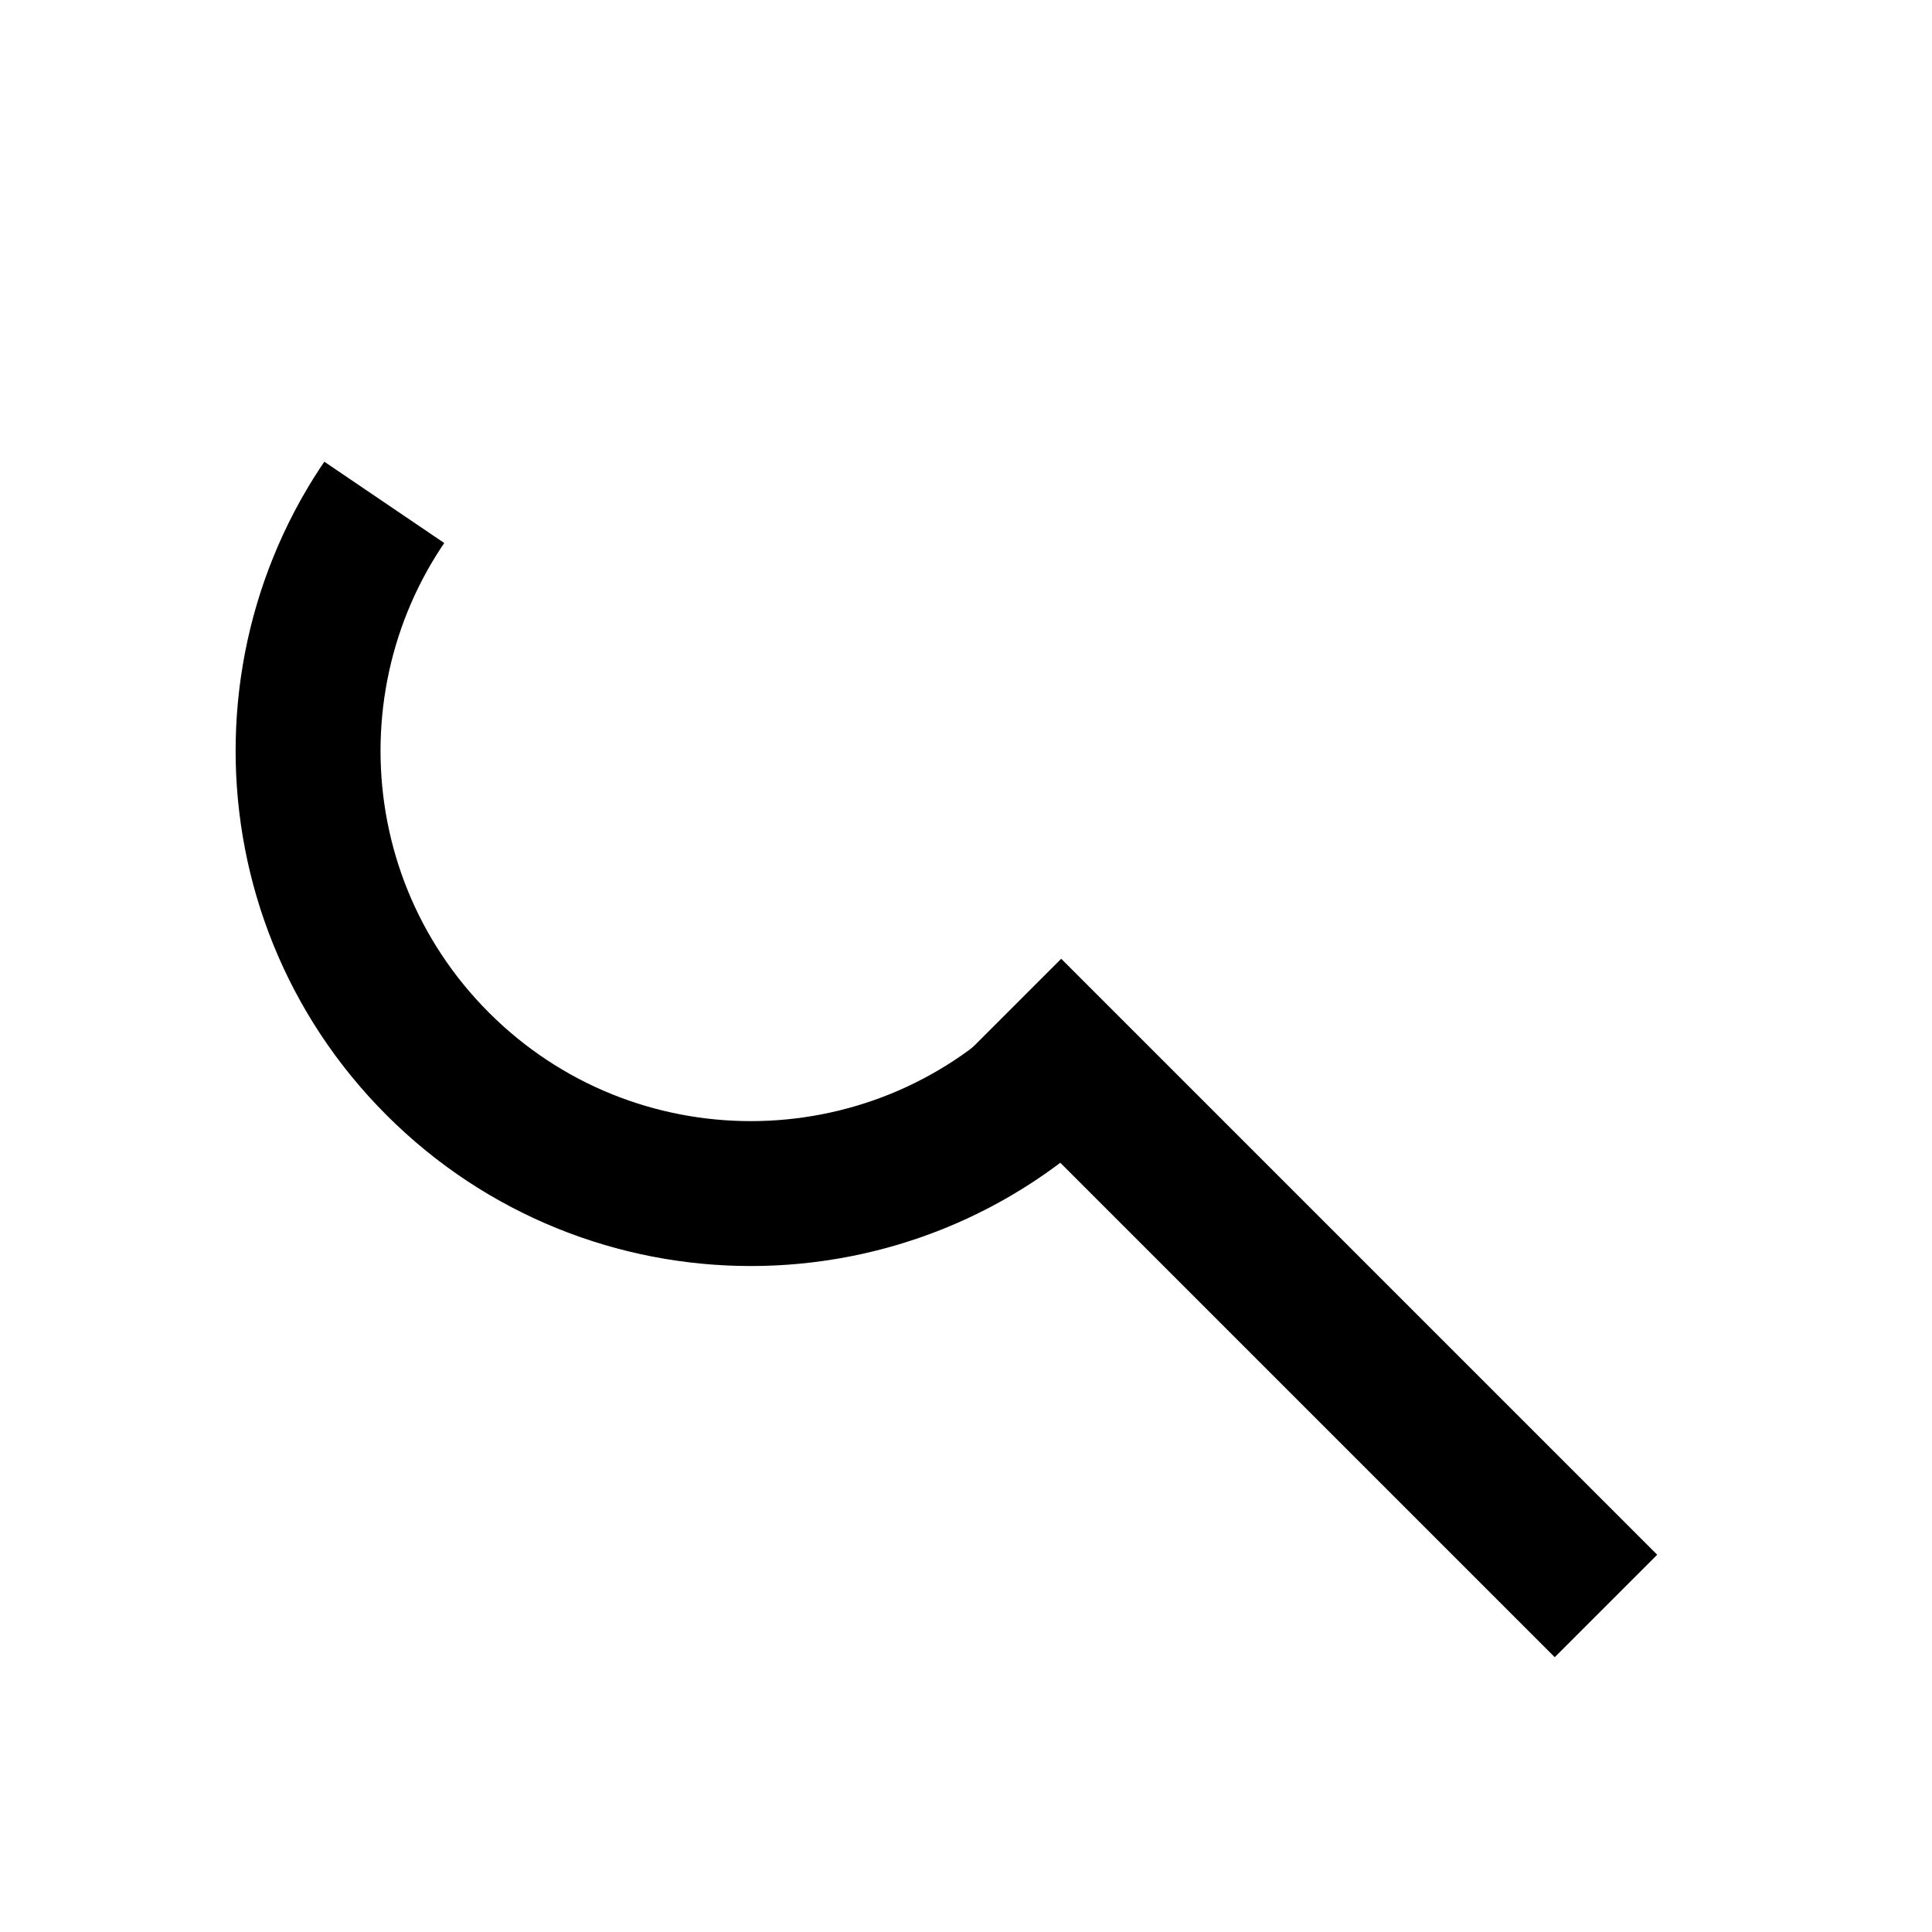 <svg
    xmlns="http://www.w3.org/2000/svg"
    viewBox="0 0 24 24"
    id="searchtoclose"
    width="24px"
    height="24px">
    <g
        id="oval_container"
        transform="translate(-0.173 -0.173)">
        <path
            id="oval"
            d="M 13.389 13.389 C 15.537 11.241 15.537 7.759 13.389 5.611 C 11.241 3.463 7.759 3.463 5.611 5.611 C 3.463 7.759 3.463 11.241 5.611 13.389 C 7.759 15.537 11.241 15.537 13.389 13.389 Z"
            fill="none"
            stroke="#000000"
            stroke-width="1.8"
            stroke-dasharray="16.238,18.324"
            stroke-dashoffset="16.238"/>
    </g>
    <path
        id="ne_stem"
        d="M 18 6 L 6 18"
        fill="none"
        stroke="#000000"
        stroke-width="1.8"
        stroke-dasharray="0,16.971"
        stroke-dashoffset="16.971"/>
    <path
        id="nw_stem"
        d="M 6 6 L 20 20"
        fill="none"
        stroke="#000000"
        stroke-width="1.8"
        stroke-dasharray="10.47,9.329"
        stroke-dashoffset="10.541"/>
</svg>
